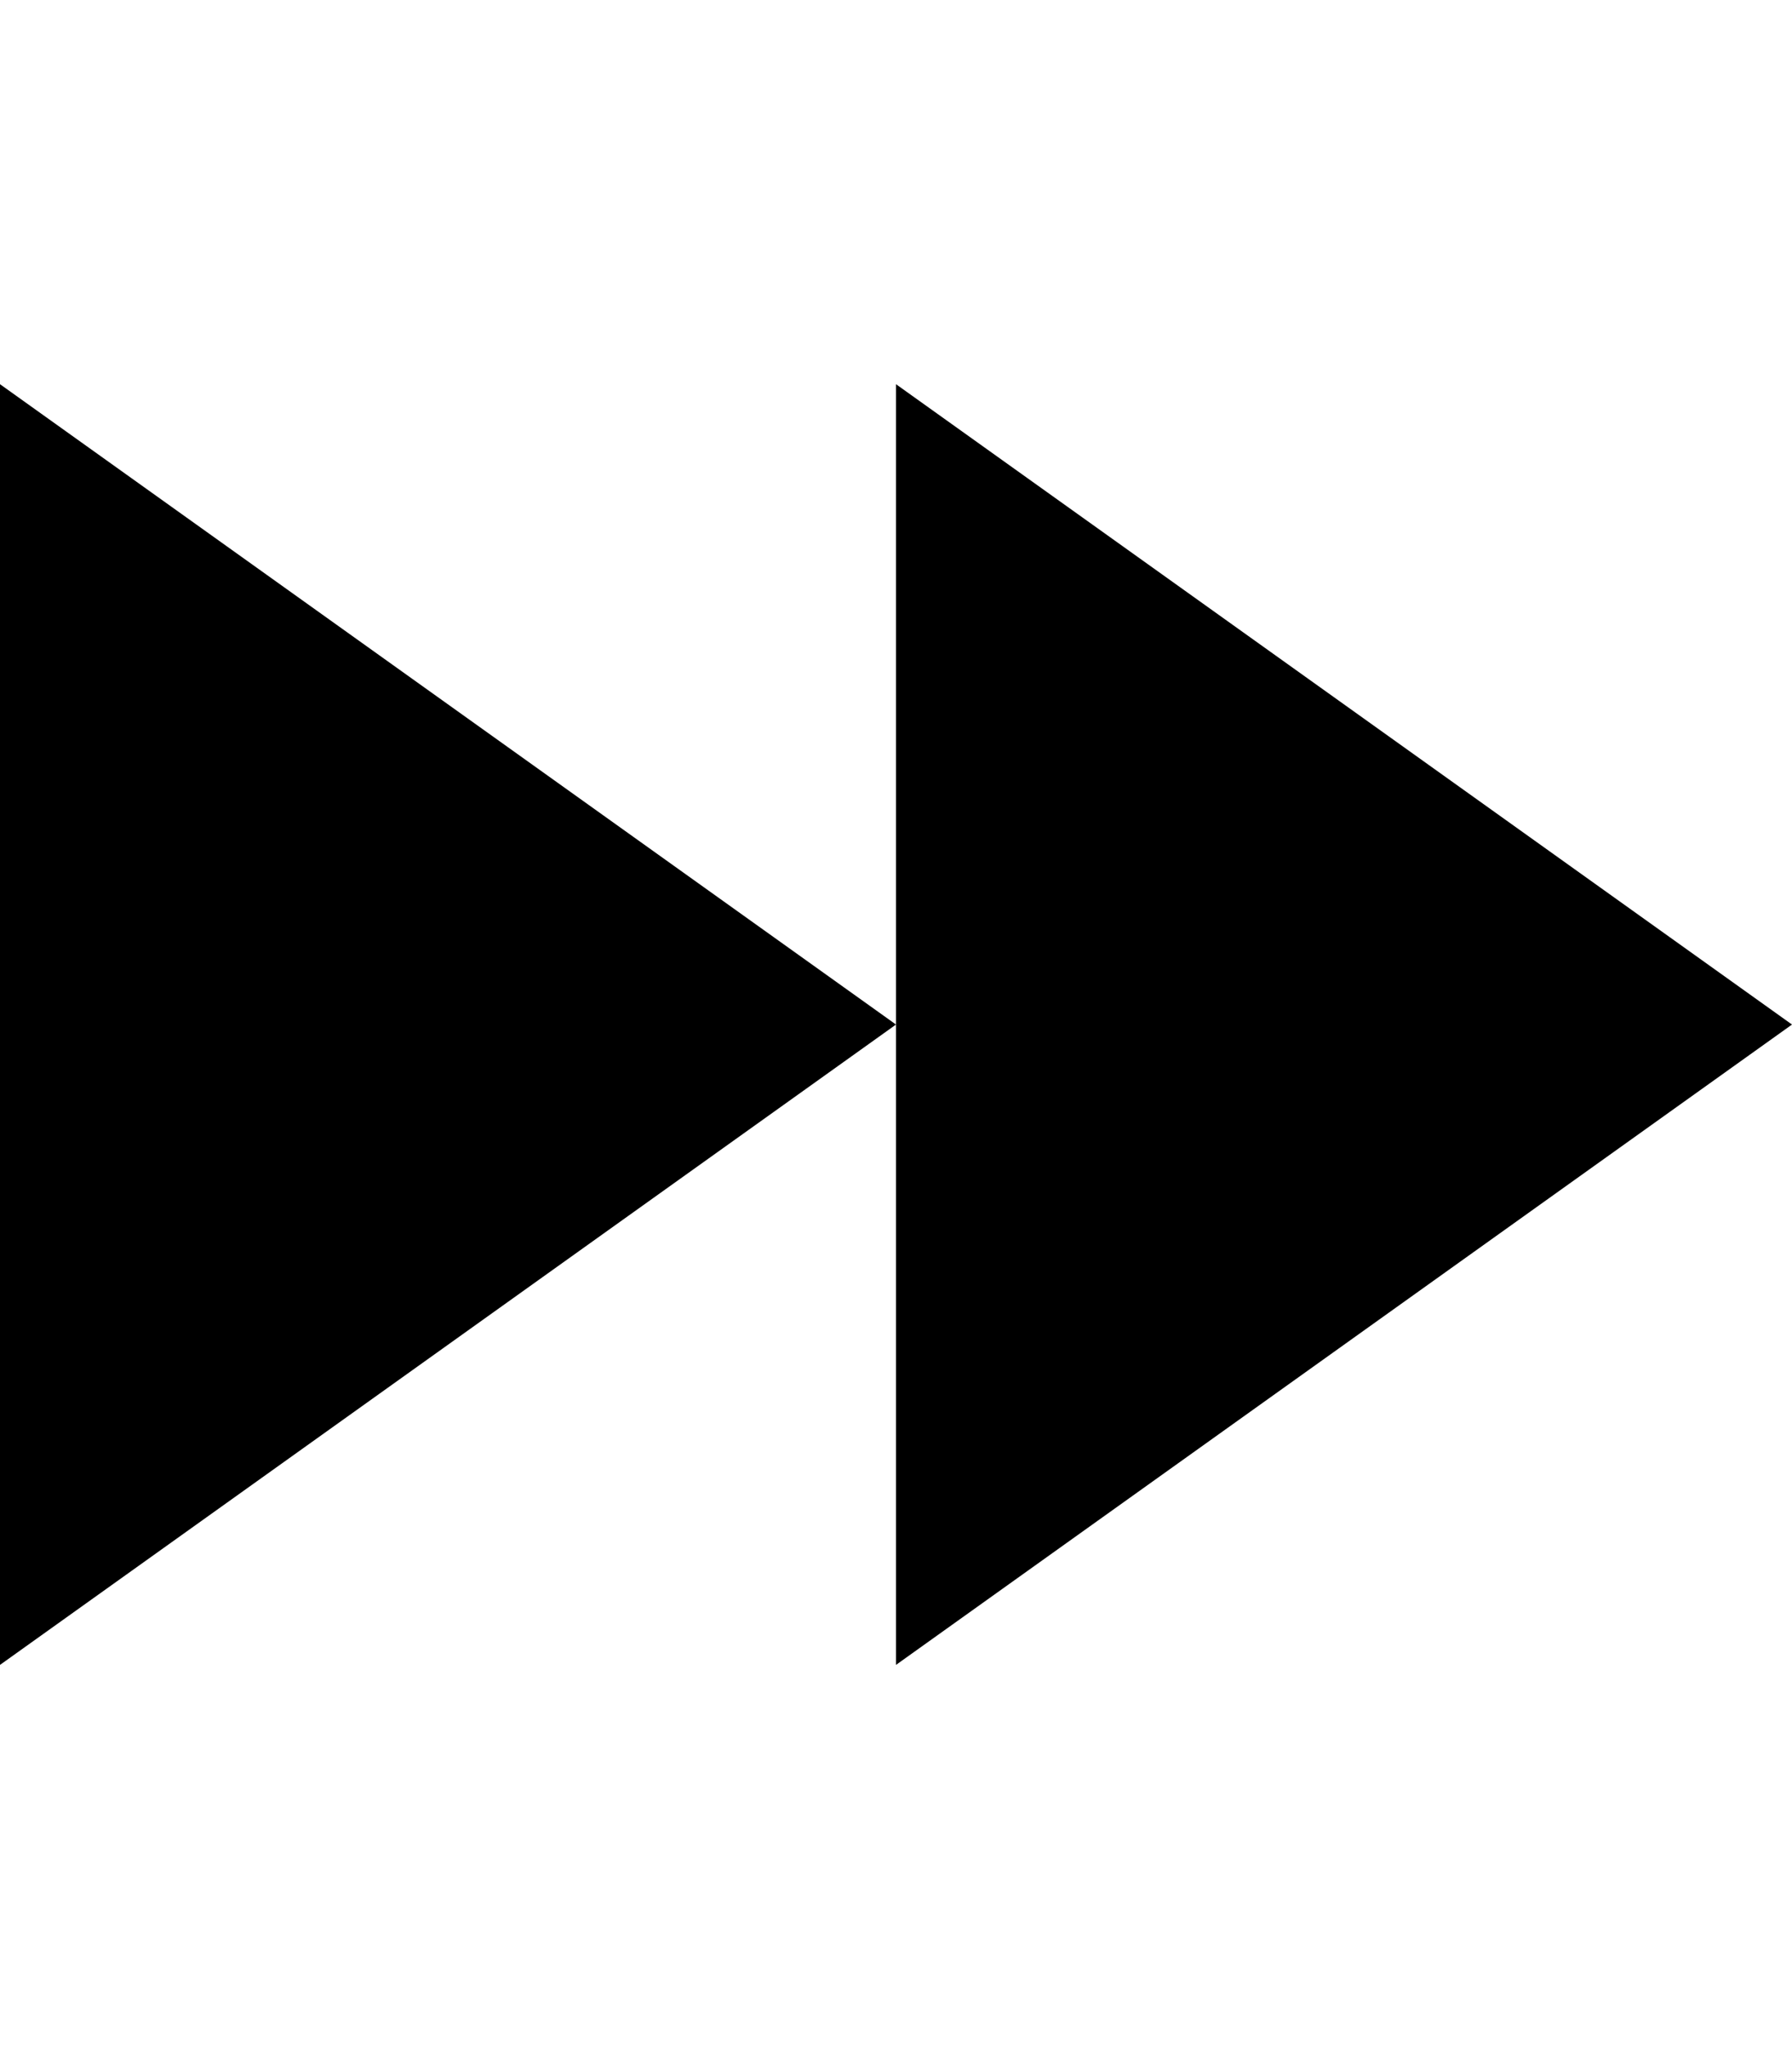<?xml version="1.0" encoding="UTF-8" standalone="no"?>
<svg width="14px" height="16px" viewBox="0 0 14 16" version="1.1" xmlns="http://www.w3.org/2000/svg" xmlns:xlink="http://www.w3.org/1999/xlink">
    <defs></defs>
    <g id="media-player" stroke="none" stroke-width="1" fill="none" fill-rule="evenodd">
        <g id="forward" fill="#000000">
            <path d="M0,3 L0,13 L7,8 L0,3 Z M7,3 L7,13 L14,8 L7,3 Z" id="Shape"></path>
        </g>
    </g>
</svg>